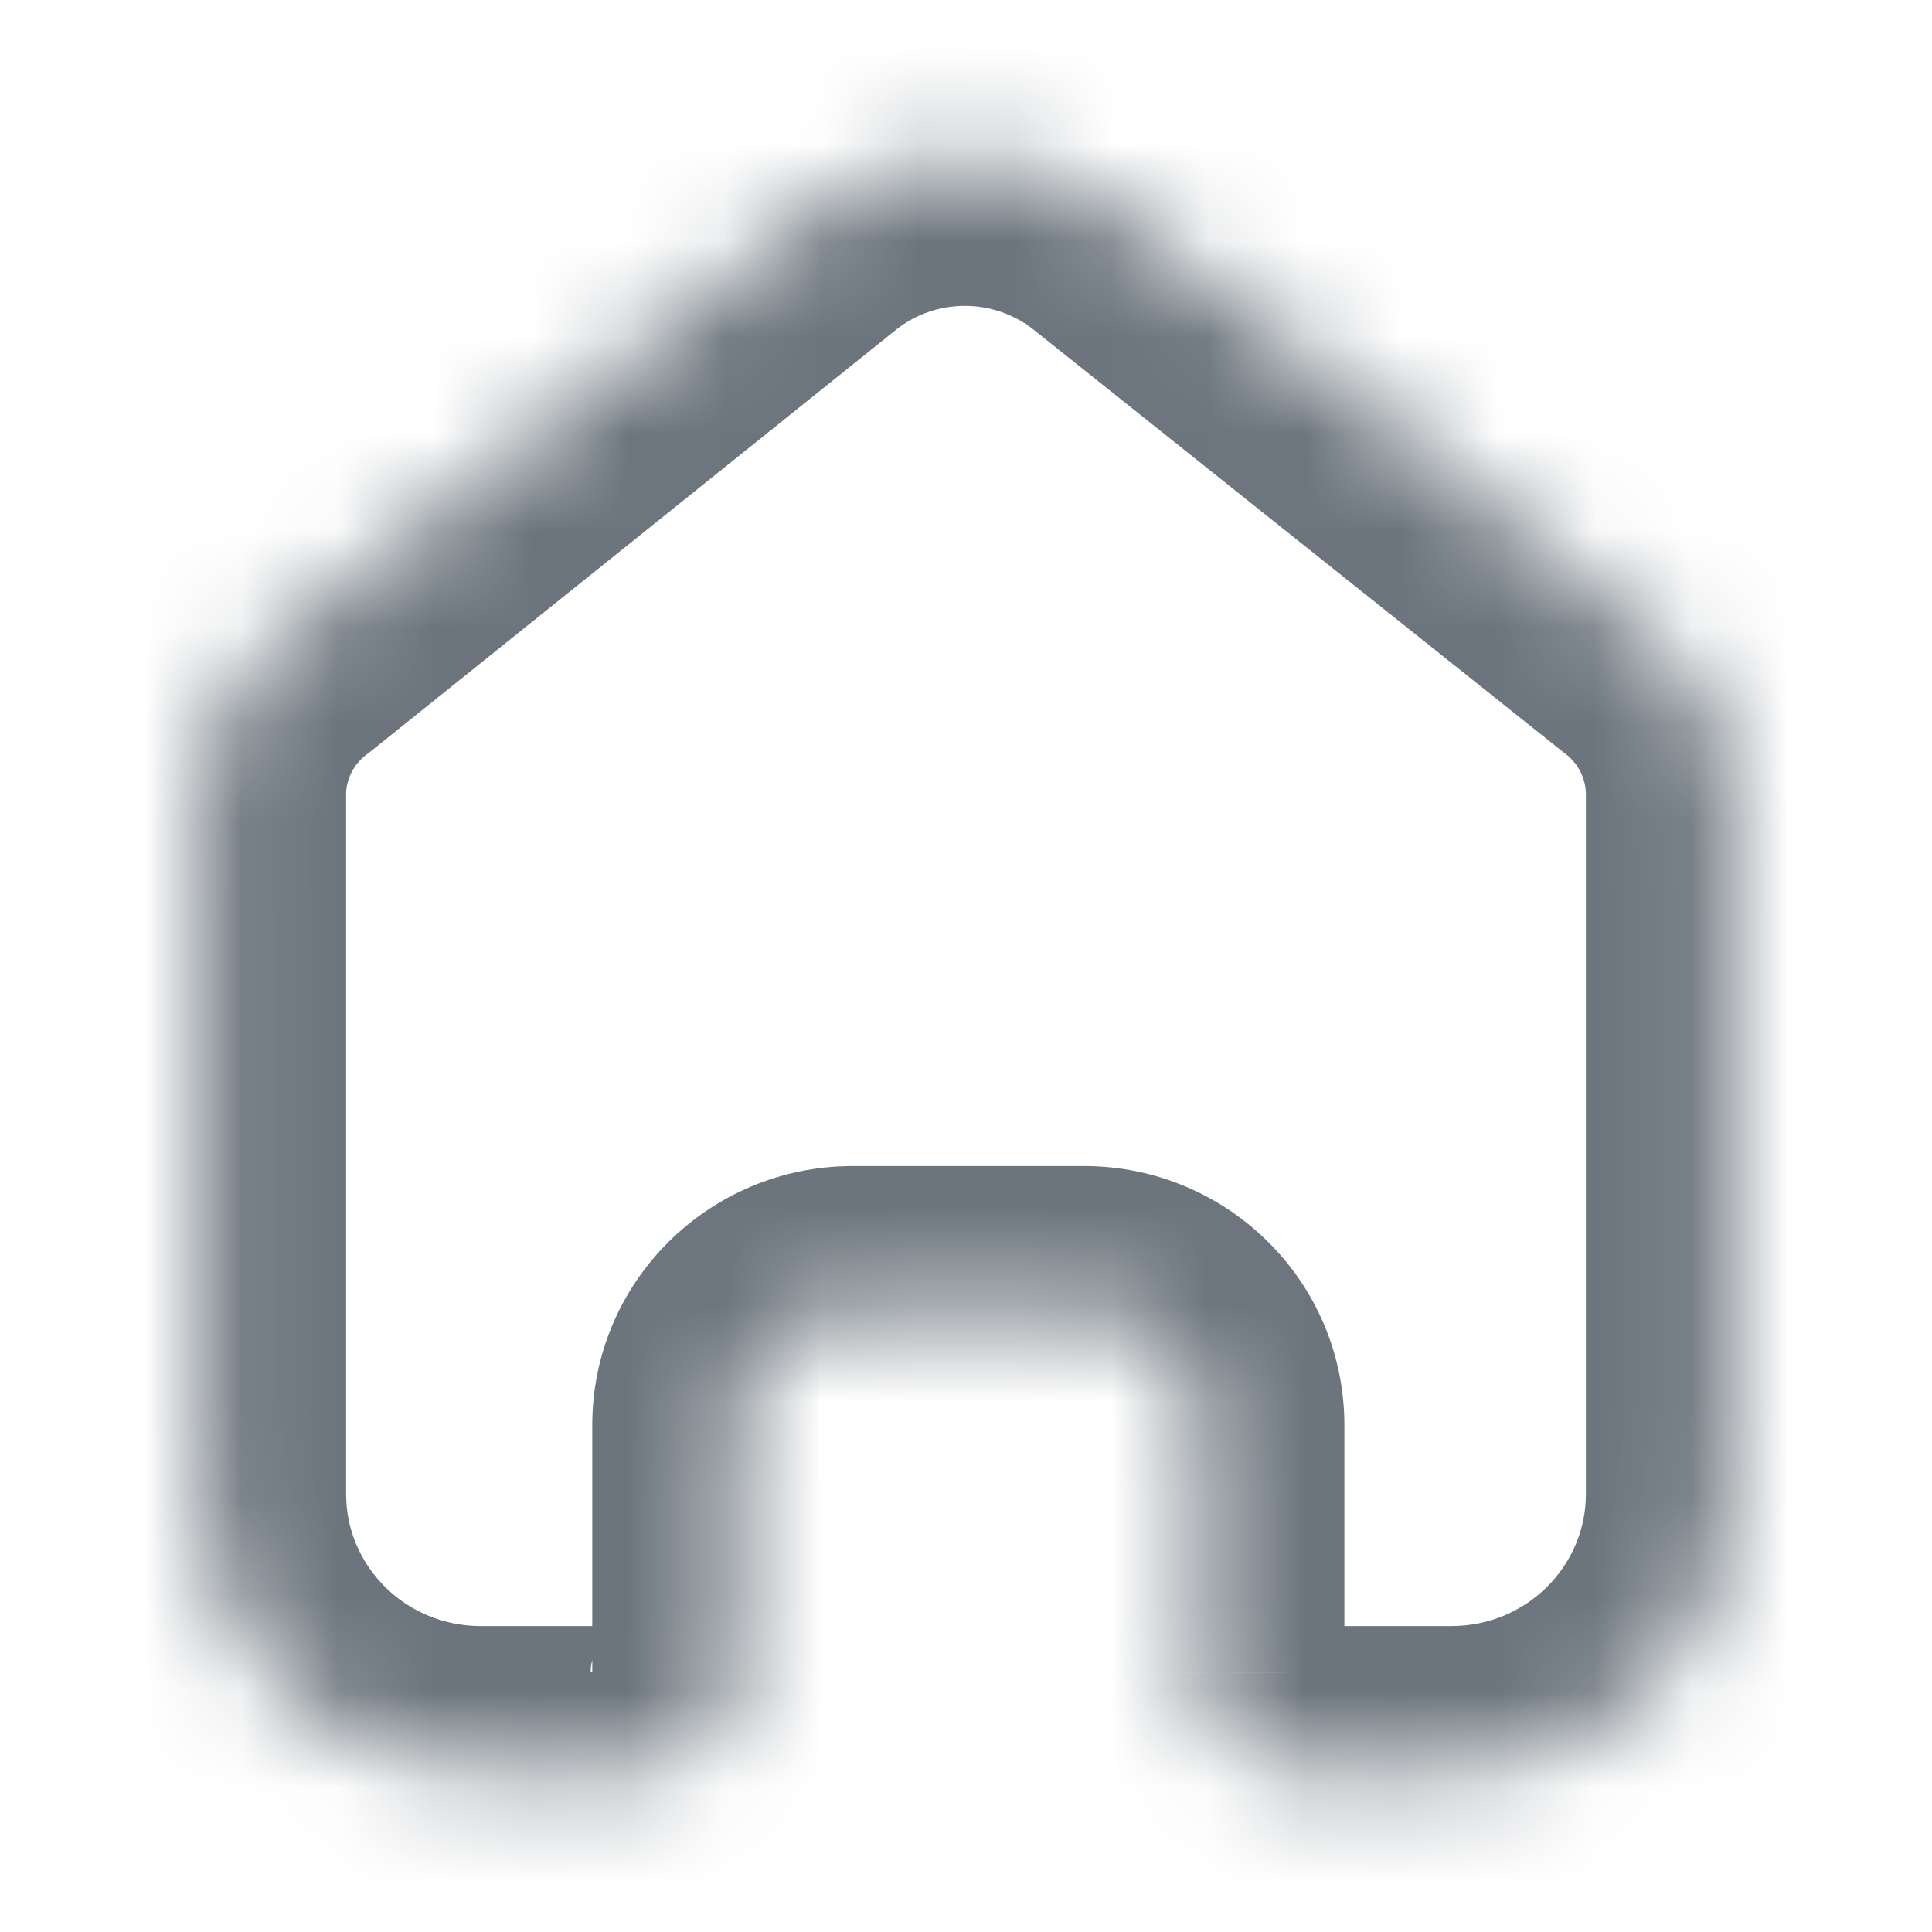 <svg width="20" height="20" viewBox="0 0 20 20" fill="none" xmlns="http://www.w3.org/2000/svg">
<mask id="path-1-inside-1_1_16558" fill="white">
<path fill-rule="evenodd" clip-rule="evenodd" d="M7.631 17.309V14.754C7.631 14.104 8.161 13.576 8.818 13.571H11.223C11.882 13.571 12.417 14.101 12.417 14.754V17.317C12.417 17.869 12.862 18.32 13.419 18.333H15.023C16.621 18.333 17.917 17.051 17.917 15.468V8.198C17.908 7.576 17.613 6.991 17.115 6.611L11.632 2.238C10.671 1.476 9.305 1.476 8.345 2.238L2.885 6.619C2.385 6.998 2.09 7.583 2.083 8.206V15.468C2.083 17.051 3.379 18.333 4.978 18.333H6.581C7.152 18.333 7.615 17.875 7.615 17.309"/>
</mask>
<path d="M6.131 17.309C6.131 18.138 6.803 18.809 7.631 18.809C8.46 18.809 9.131 18.138 9.131 17.309H6.131ZM7.631 14.754H9.131V14.754L7.631 14.754ZM8.818 13.571V12.071L8.808 12.071L8.818 13.571ZM13.917 14.754C13.917 13.925 13.246 13.254 12.417 13.254C11.589 13.254 10.917 13.925 10.917 14.754H13.917ZM12.417 17.317L13.917 17.318V17.317H12.417ZM13.419 18.333L13.385 19.833C13.396 19.833 13.408 19.833 13.419 19.833V18.333ZM15.023 18.333V16.833V18.333ZM16.417 15.468C16.417 16.297 17.088 16.968 17.917 16.968C18.745 16.968 19.417 16.297 19.417 15.468H16.417ZM17.917 8.198H19.417C19.417 8.191 19.417 8.184 19.417 8.178L17.917 8.198ZM17.115 6.611L16.18 7.784C16.188 7.79 16.196 7.797 16.205 7.803L17.115 6.611ZM11.632 2.238L12.567 1.065L12.563 1.062L11.632 2.238ZM8.345 2.238L7.413 1.062L7.406 1.068L8.345 2.238ZM2.885 6.619L3.791 7.814C3.802 7.806 3.813 7.797 3.824 7.789L2.885 6.619ZM2.083 8.206L0.584 8.191C0.584 8.196 0.583 8.201 0.583 8.206H2.083ZM9.131 17.309V14.754H6.131V17.309H9.131ZM9.131 14.754C9.131 14.942 8.981 15.07 8.828 15.071L8.808 12.071C7.341 12.081 6.131 13.265 6.131 14.754L9.131 14.754ZM8.818 15.071H11.223V12.071H8.818V15.071ZM11.223 15.071C11.068 15.071 10.917 14.943 10.917 14.754H13.917C13.917 13.258 12.697 12.071 11.223 12.071V15.071ZM10.917 14.754V17.317H13.917V14.754H10.917ZM10.917 17.317C10.917 18.698 12.026 19.801 13.385 19.833L13.454 16.834C13.698 16.839 13.917 17.041 13.917 17.318L10.917 17.317ZM13.419 19.833H15.023V16.833H13.419V19.833ZM15.023 19.833C17.435 19.833 19.417 17.893 19.417 15.468H16.417C16.417 16.208 15.807 16.833 15.023 16.833V19.833ZM19.417 15.468V8.198H16.417V15.468H19.417ZM19.417 8.178C19.402 7.091 18.887 6.076 18.026 5.419L16.205 7.803C16.34 7.906 16.415 8.06 16.417 8.219L19.417 8.178ZM18.05 5.438L12.567 1.065L10.696 3.41L16.18 7.784L18.05 5.438ZM12.563 1.062C11.057 -0.132 8.919 -0.132 7.413 1.062L9.276 3.413C9.691 3.084 10.285 3.084 10.7 3.413L12.563 1.062ZM7.406 1.068L1.946 5.449L3.824 7.789L9.283 3.408L7.406 1.068ZM1.979 5.423C1.112 6.08 0.594 7.1 0.584 8.191L3.583 8.221C3.585 8.066 3.659 7.915 3.791 7.814L1.979 5.423ZM0.583 8.206V15.468H3.583V8.206H0.583ZM0.583 15.468C0.583 17.893 2.565 19.833 4.978 19.833V16.833C4.193 16.833 3.583 16.208 3.583 15.468H0.583ZM4.978 19.833H6.581V16.833H4.978V19.833ZM6.581 19.833C7.966 19.833 9.115 18.718 9.115 17.309H6.115C6.115 17.032 6.338 16.833 6.581 16.833V19.833Z" fill="#6C757D" mask="url(#path-1-inside-1_1_16558)"/>
</svg>
